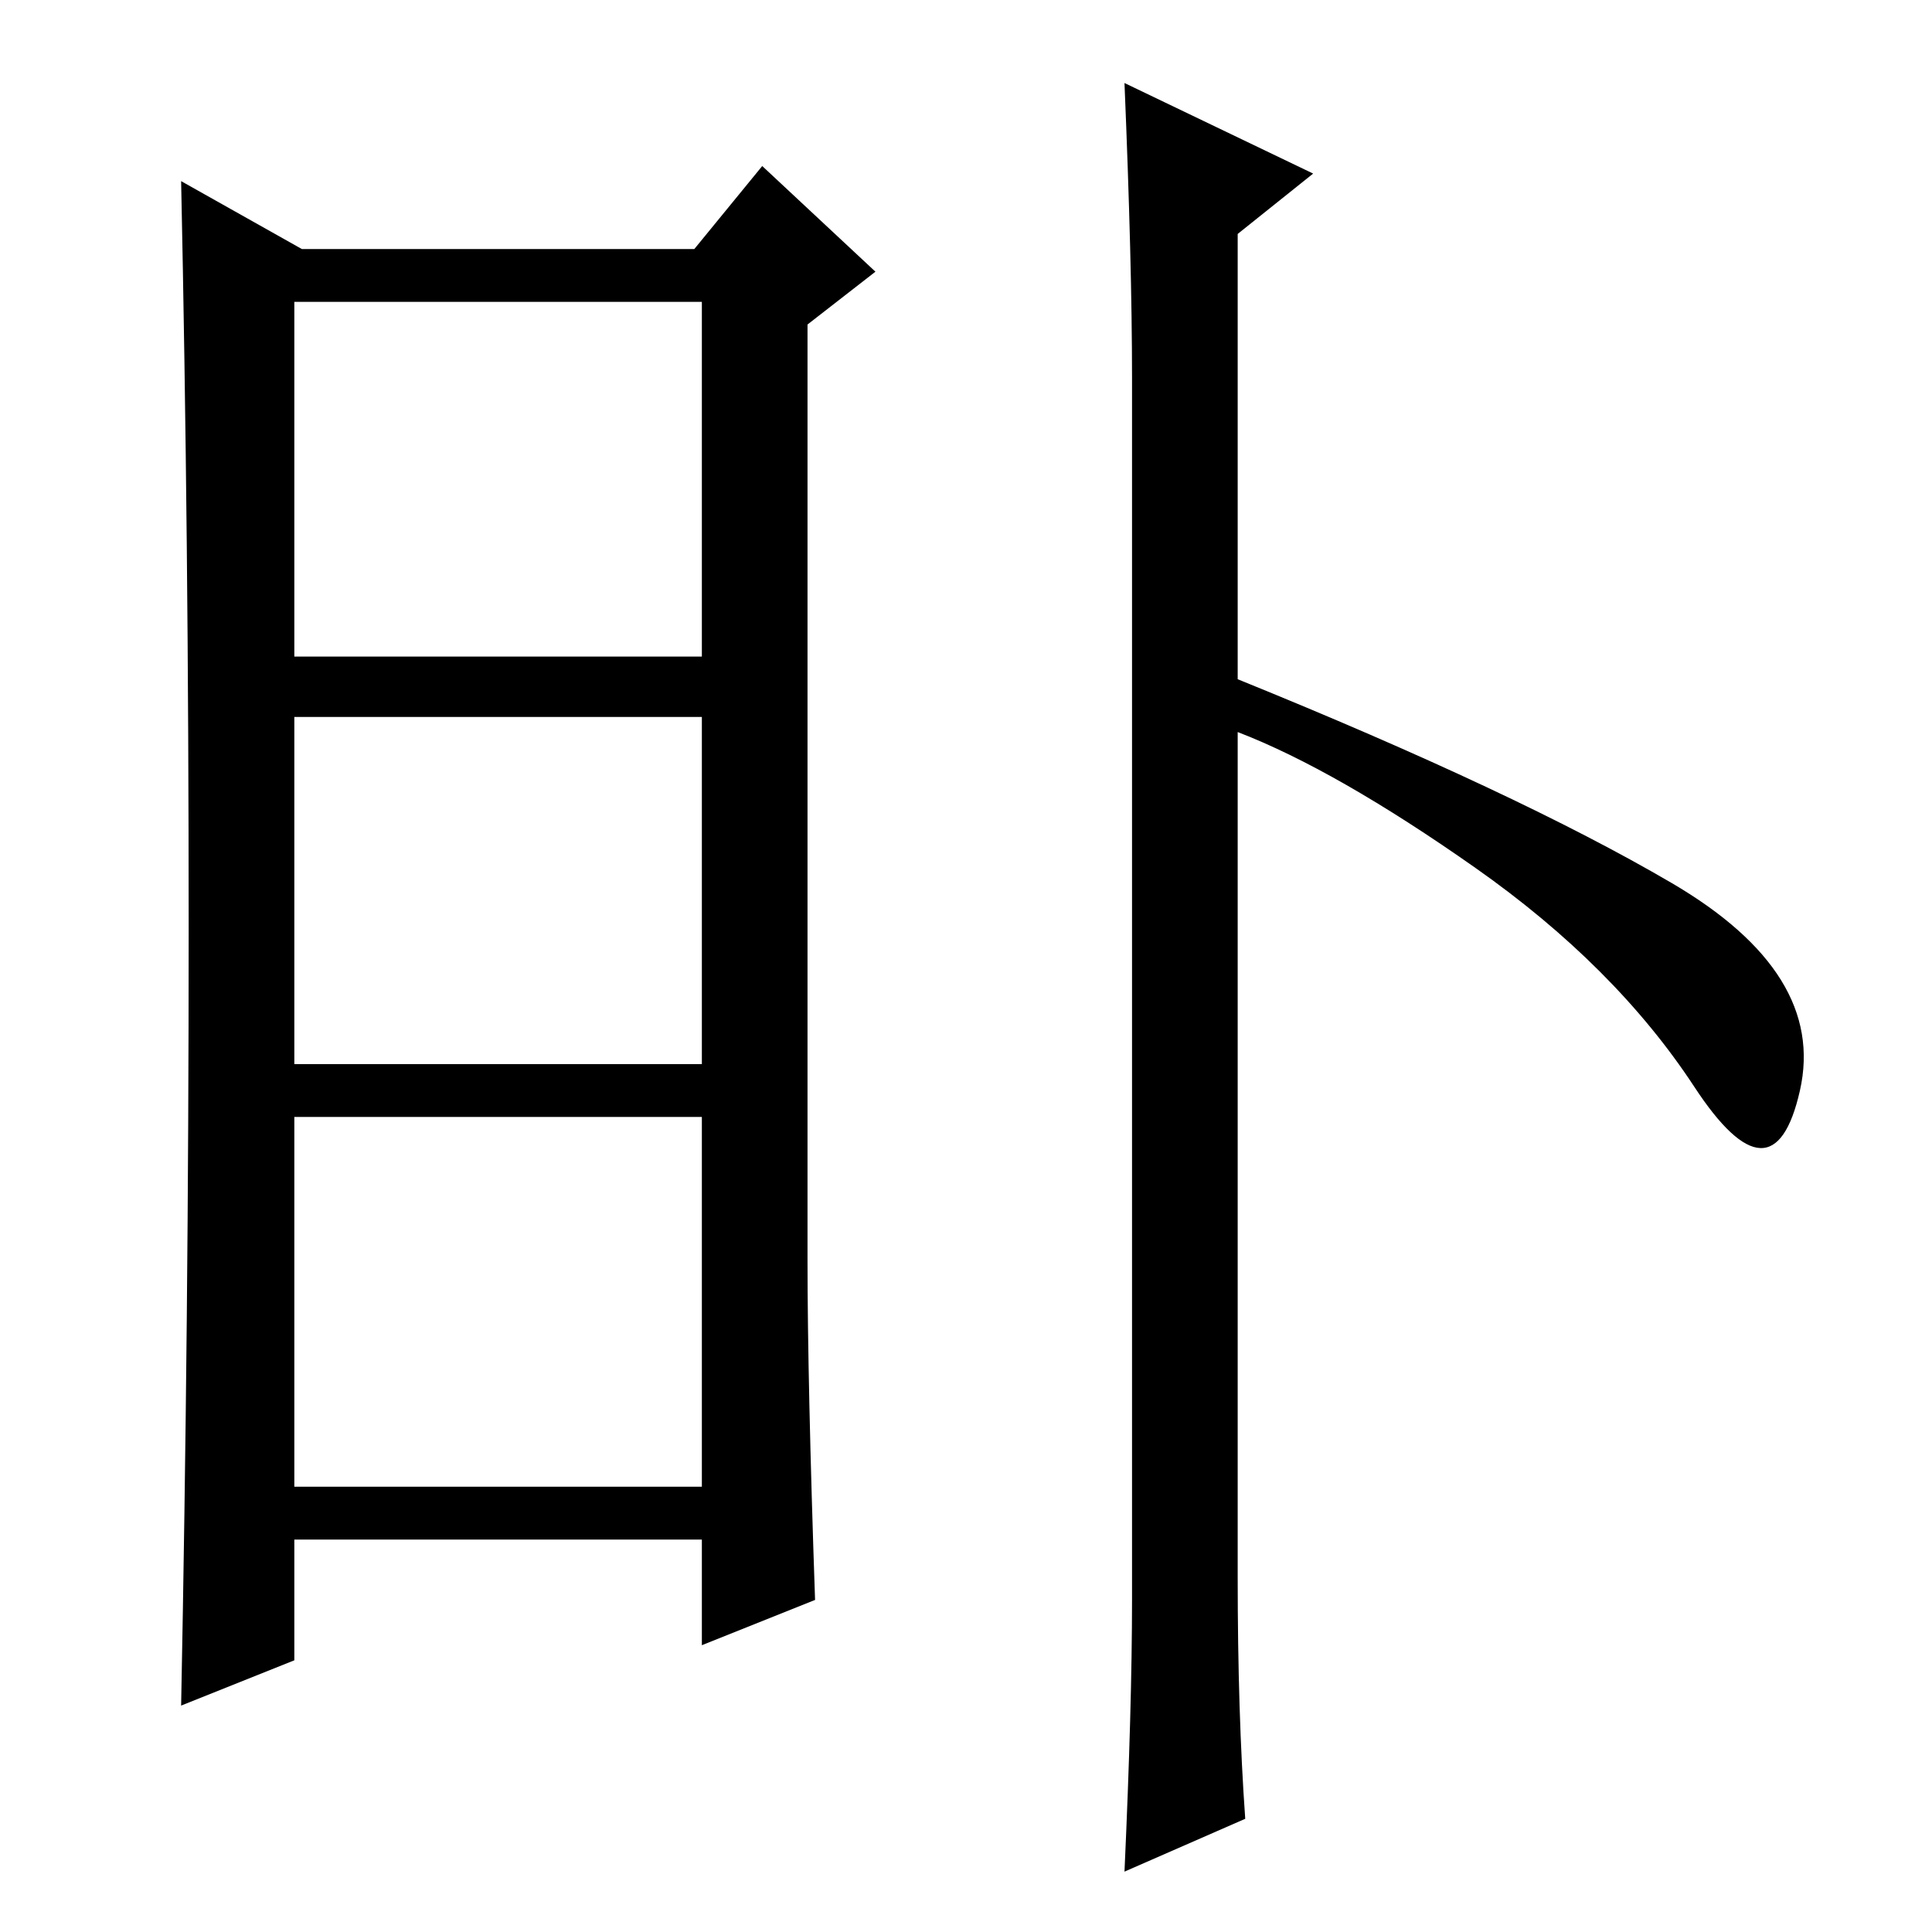 <?xml version="1.0" standalone="no"?>
<!DOCTYPE svg PUBLIC "-//W3C//DTD SVG 1.1//EN" "http://www.w3.org/Graphics/SVG/1.1/DTD/svg11.dtd" >
<svg xmlns="http://www.w3.org/2000/svg" xmlns:xlink="http://www.w3.org/1999/xlink" version="1.1" viewBox="0 -36 256 256">
  <g transform="matrix(1 0 0 -1 0 220)">
   <path fill="currentColor"
d="M107 89q0 -16 1 -45l-15 -6v14h-54v-16l-15 -6q1 51 1 103t-1 99l16 -9h52l9 11l15 -14l-9 -7v-124zM39 169h54v47h-54v-47zM39 115h54v46h-54v-46zM39 59h54v49h-54v-49zM150 44v162q0 15 -1 39l25 -12l-10 -8v-59q37 -15 57.5 -27t17 -27.5t-14 0.5t-29 29t-31.5 18
v-112q0 -18 1 -32l-16 -7q1 22 1 36z" />
  </g>

</svg>
